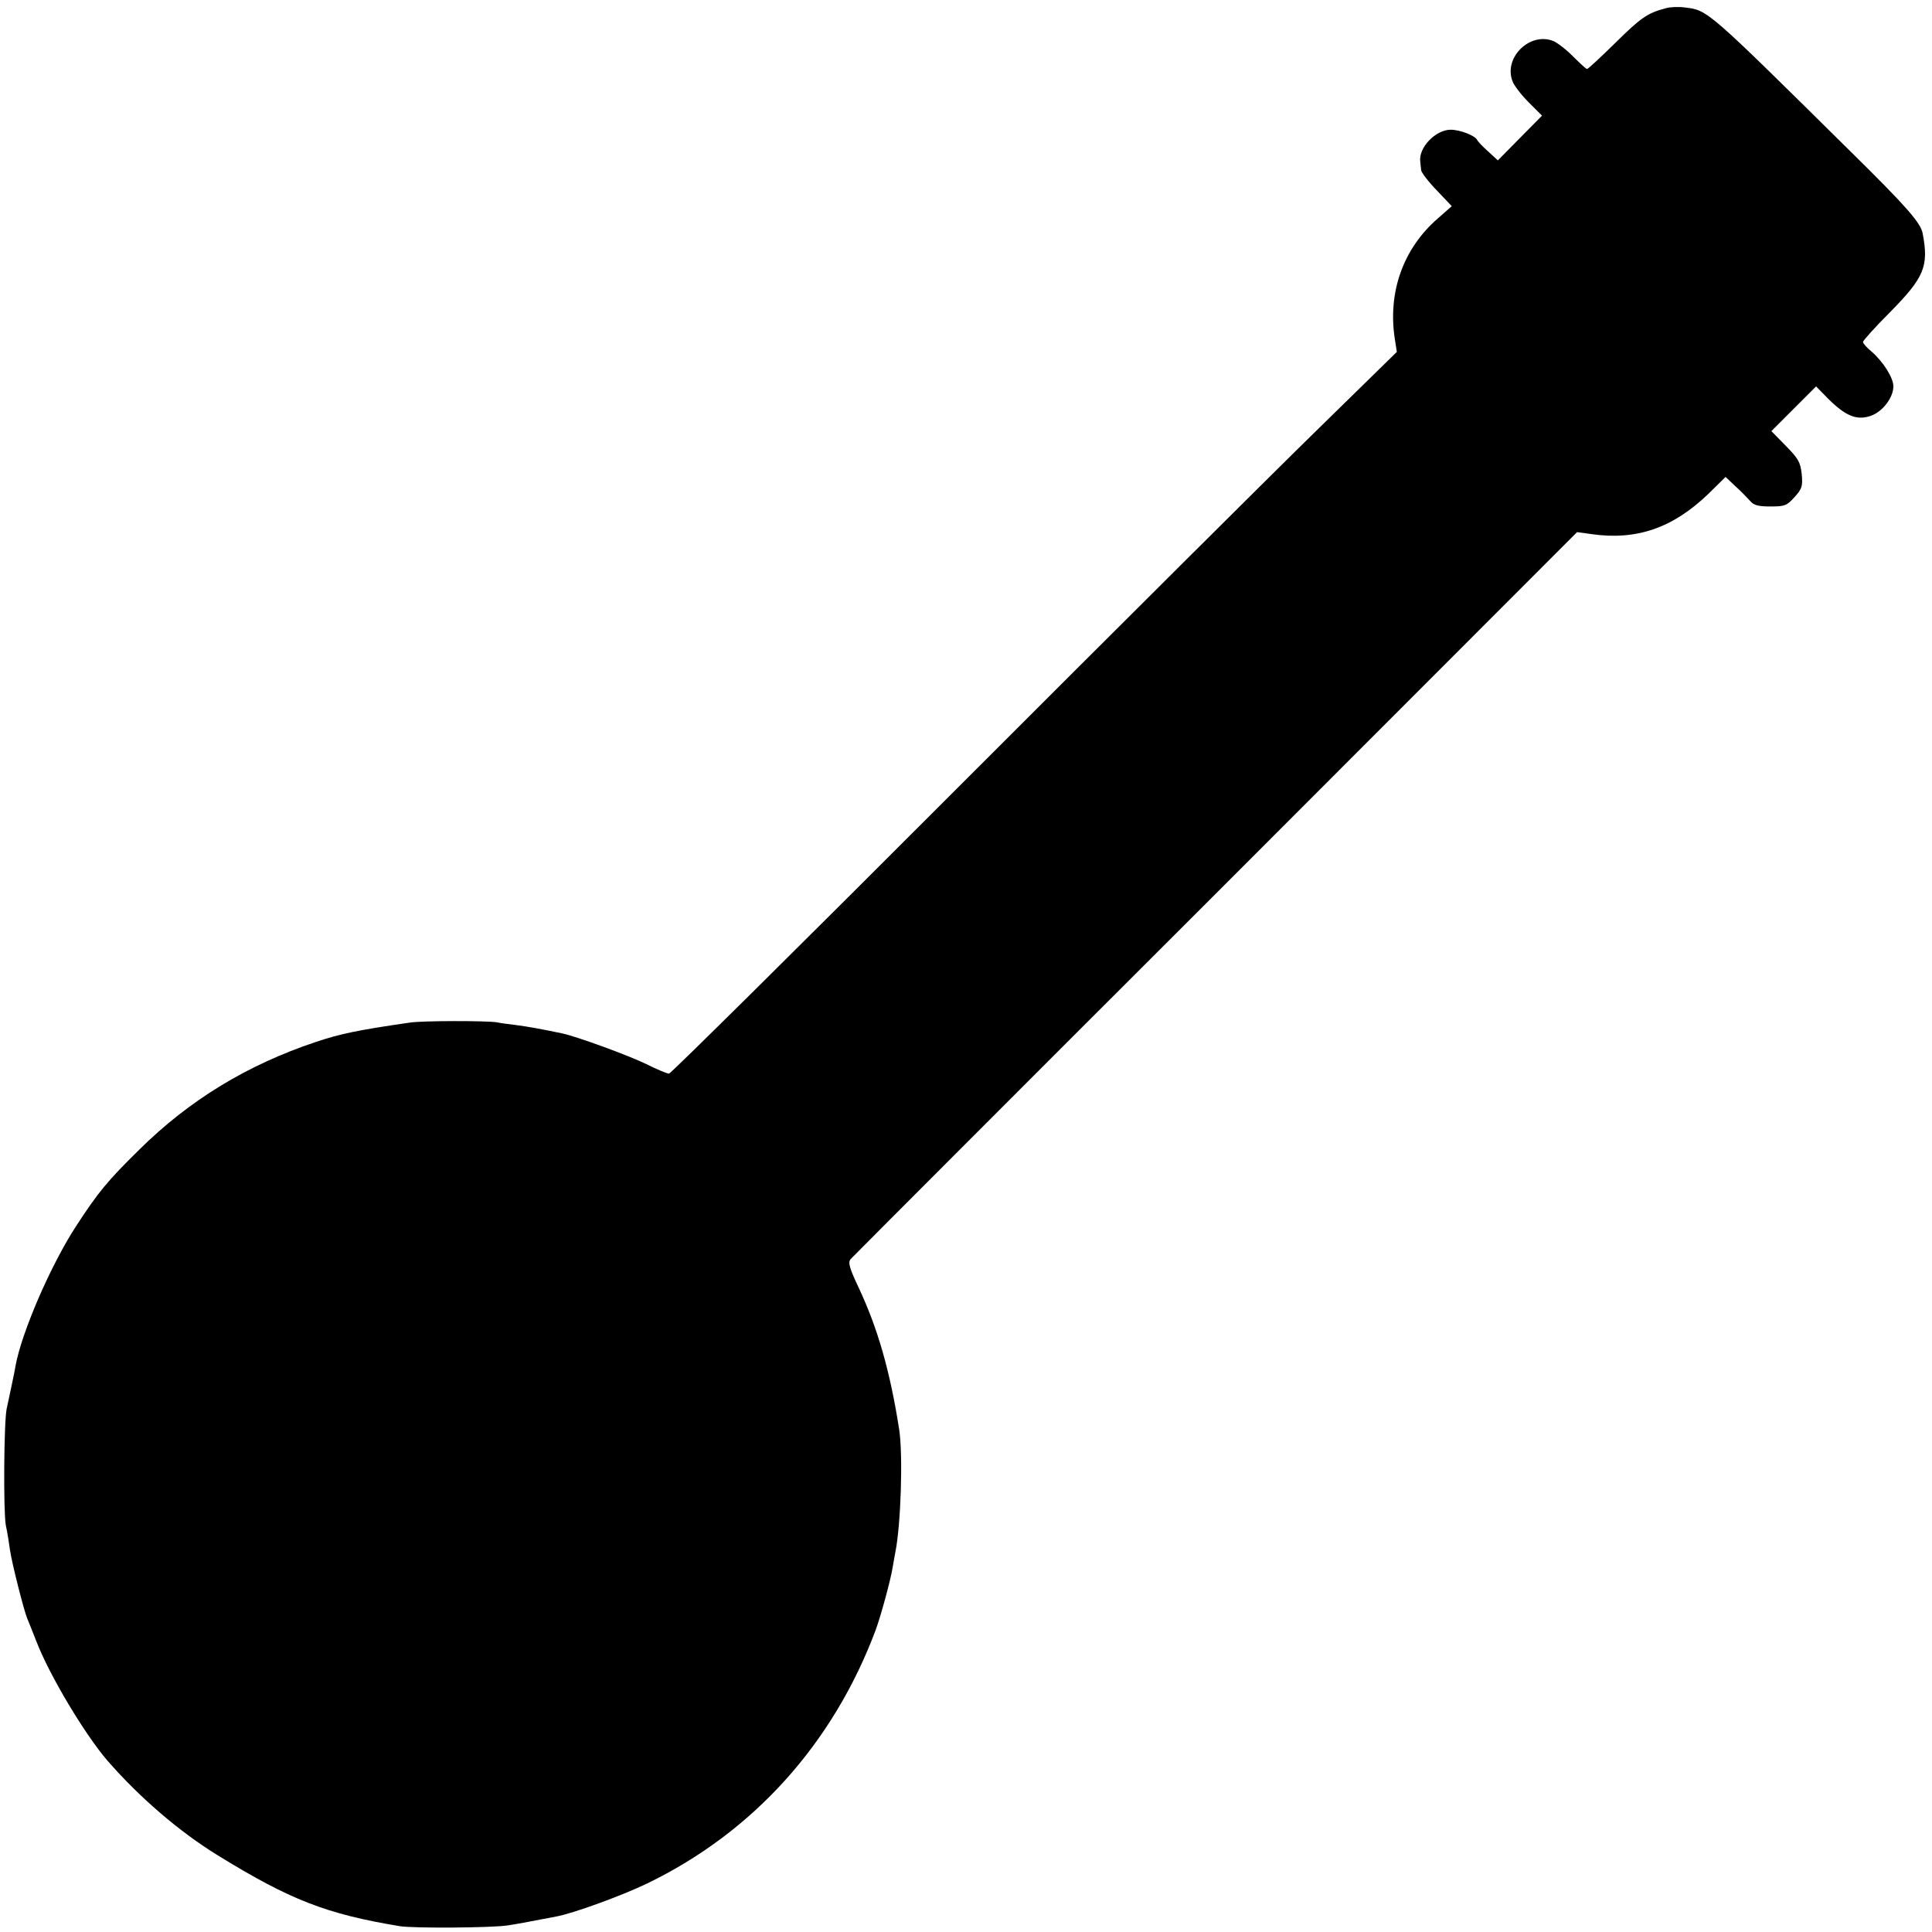 <?xml version="1.0" standalone="no"?>
<!DOCTYPE svg PUBLIC "-//W3C//DTD SVG 20010904//EN"
 "http://www.w3.org/TR/2001/REC-SVG-20010904/DTD/svg10.dtd">
<svg version="1.0" xmlns="http://www.w3.org/2000/svg"
 width="700pt" height="700pt" viewBox="0 0 700 700"
 preserveAspectRatio="xMidYMid meet">
<g transform="translate(0,700) scale(0.1,-0.1)"
fill="#000000" stroke="none">
<path d="M6035 6970 c-65 -17 -89 -33 -182 -125 -53 -52 -99 -95 -103 -95 -3
0 -25 20 -49 44 -24 25 -57 50 -72 57 -85 35 -182 -59 -149 -145 5 -15 32 -50
58 -76 l49 -49 -80 -81 -80 -81 -36 33 c-20 18 -37 36 -39 41 -8 16 -62 37
-96 37 -55 0 -118 -66 -110 -117 1 -7 2 -20 3 -29 0 -8 26 -42 56 -73 l55 -58
-50 -44 c-126 -109 -183 -268 -156 -439 l7 -45 -283 -277 c-156 -152 -746
-740 -1313 -1307 -566 -567 -1035 -1031 -1041 -1031 -7 0 -43 15 -81 34 -63
31 -254 101 -307 112 -76 16 -127 25 -166 30 -25 3 -56 7 -70 10 -37 6 -269 6
-315 -1 -187 -27 -254 -41 -340 -70 -249 -83 -459 -211 -640 -390 -115 -113
-149 -154 -229 -277 -92 -141 -198 -386 -220 -508 -2 -14 -9 -47 -15 -75 -6
-27 -13 -63 -17 -80 -10 -51 -12 -370 -3 -421 6 -27 12 -67 15 -89 7 -49 51
-222 63 -250 5 -11 19 -47 32 -80 47 -123 176 -339 259 -435 115 -132 259
-256 397 -341 264 -163 396 -214 662 -258 51 -8 338 -6 391 3 22 3 71 12 175
32 61 11 239 76 328 119 386 186 676 508 830 920 19 52 54 181 61 225 3 19 8
44 10 56 20 99 28 350 14 444 -33 211 -77 366 -148 517 -33 70 -38 89 -28 101
7 8 602 604 1323 1324 l1309 1310 51 -7 c164 -24 296 22 424 145 l63 62 36
-34 c20 -18 43 -42 53 -53 13 -16 30 -20 74 -20 52 0 59 3 87 34 27 30 30 39
26 83 -5 44 -12 56 -58 103 l-52 53 81 81 81 81 45 -46 c62 -61 102 -78 152
-61 43 14 83 66 83 107 0 32 -38 91 -80 127 -17 14 -30 29 -30 34 0 5 44 54
99 109 123 125 140 165 117 285 -7 38 -62 100 -257 292 -527 521 -521 516
-605 526 -21 3 -52 2 -69 -3z"/>
</g>
</svg>
